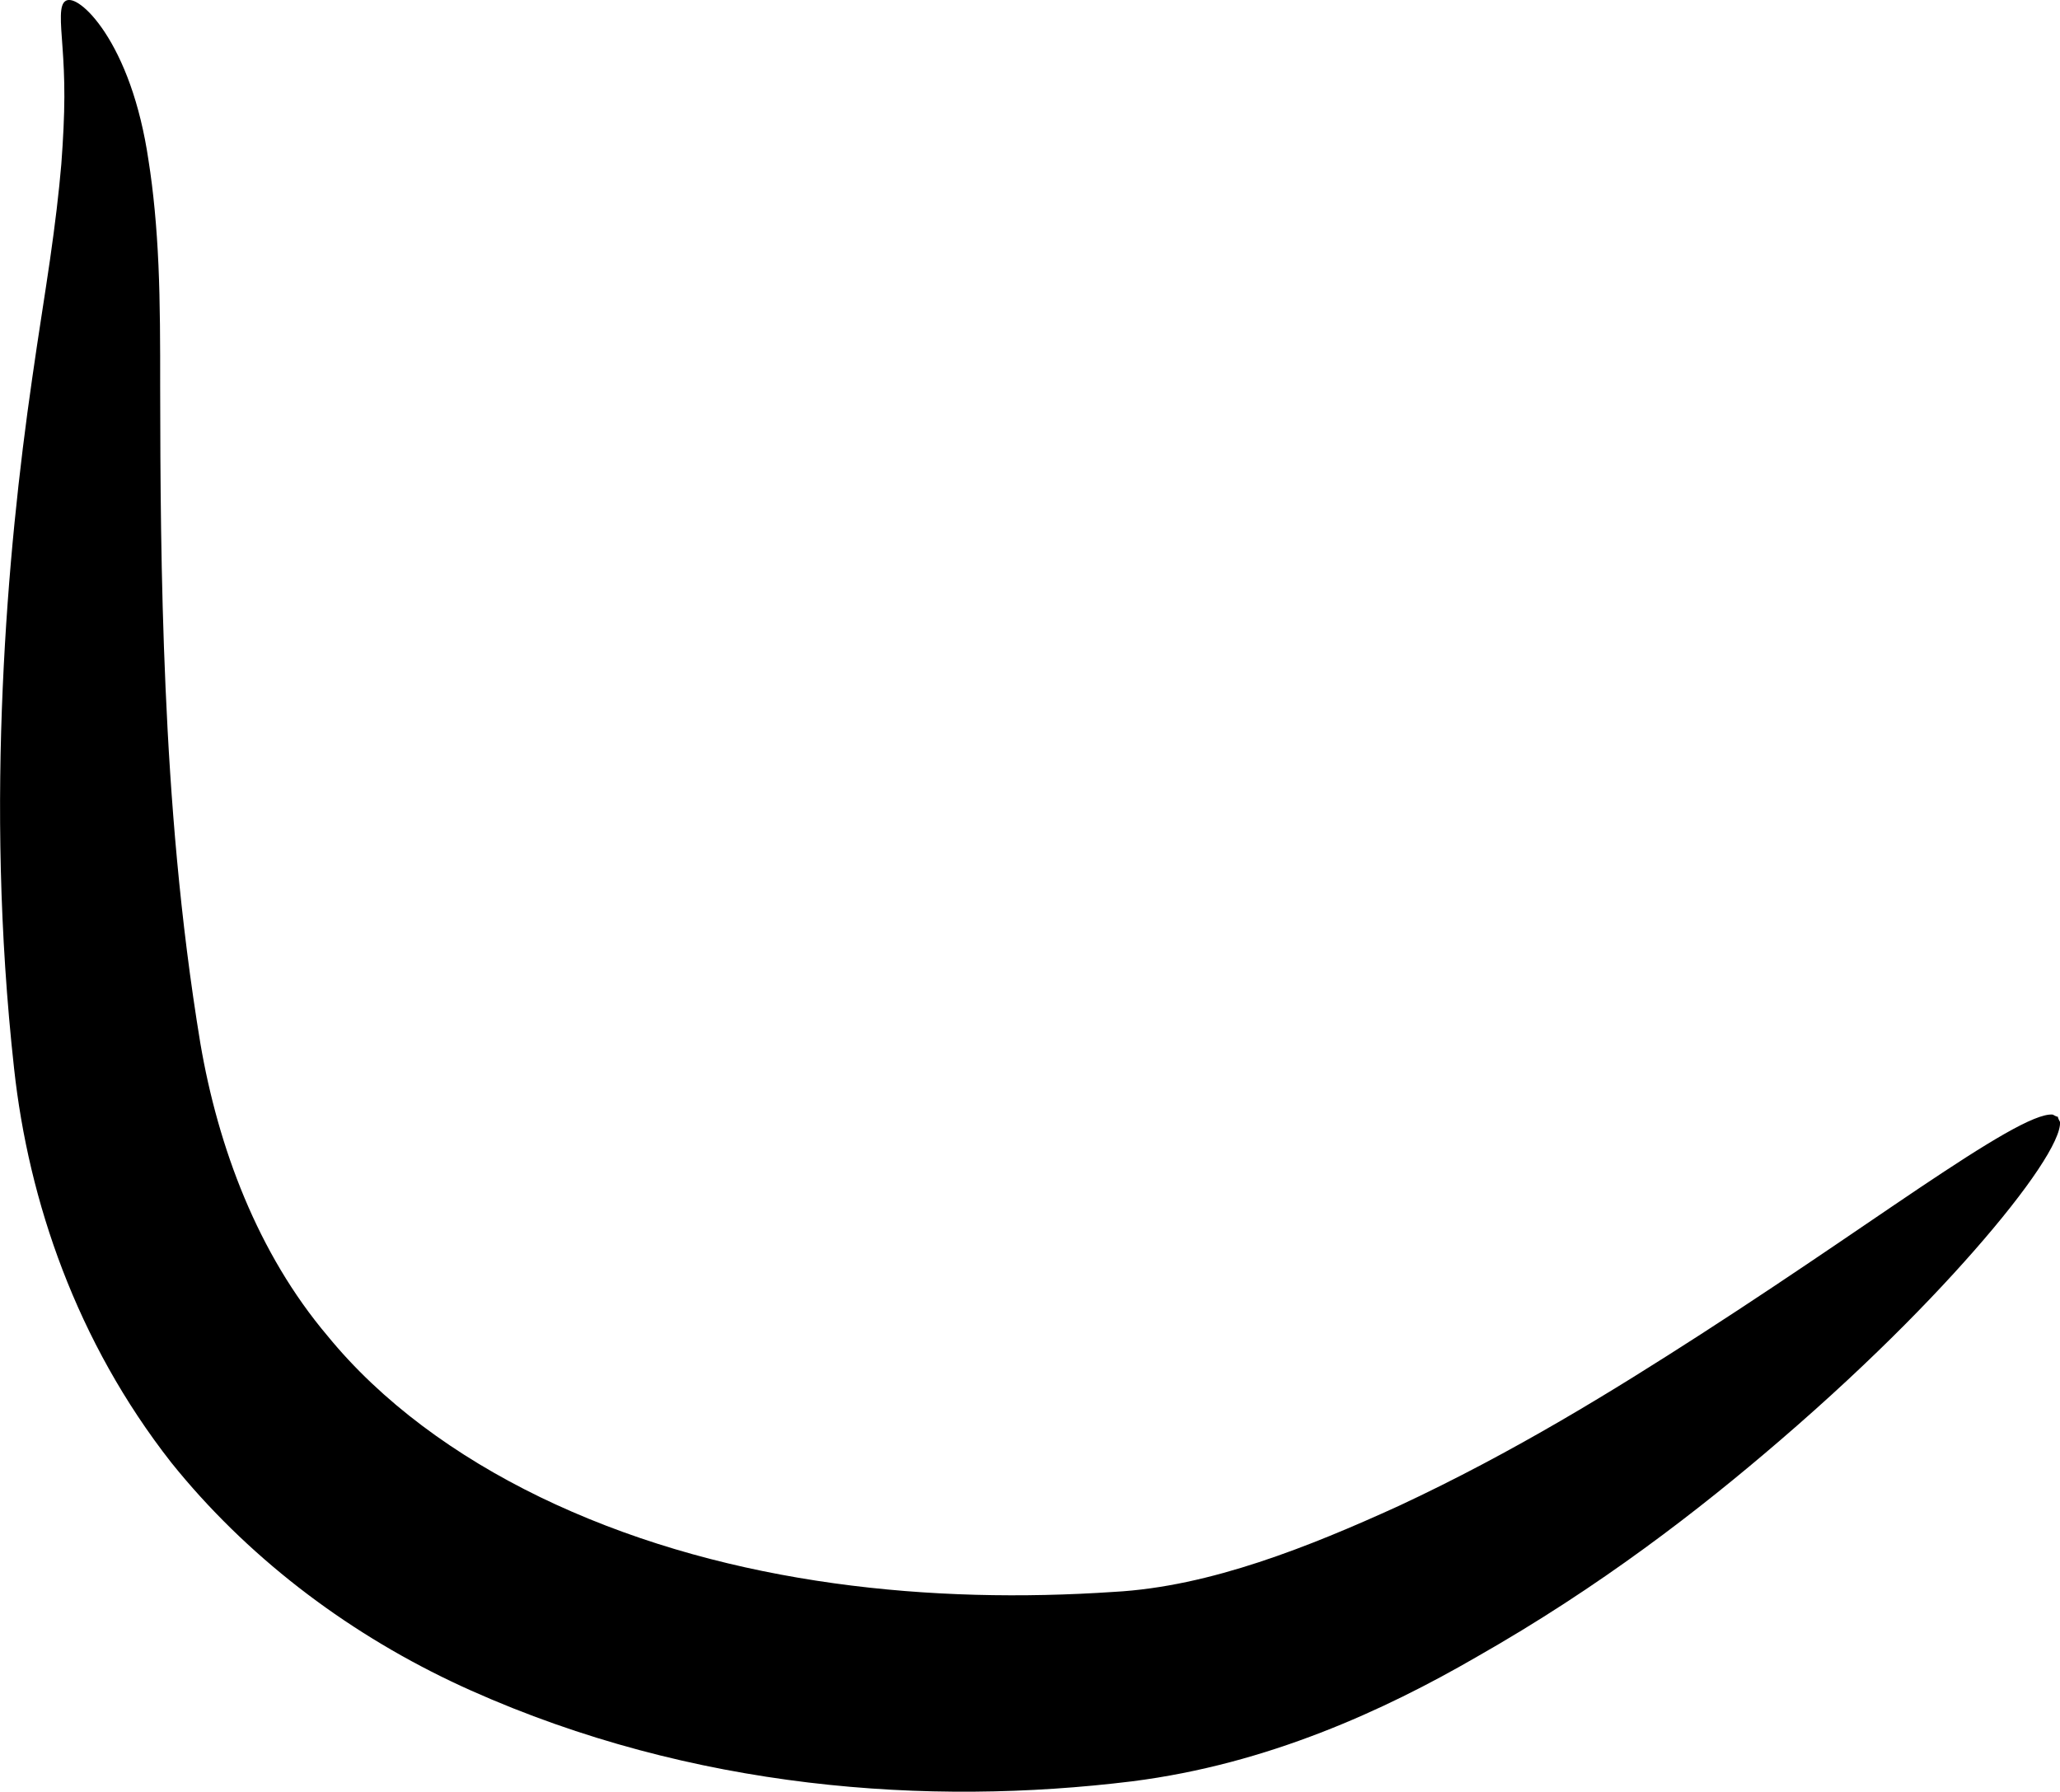<?xml version="1.0" encoding="UTF-8" standalone="no"?>
<!-- Created with Inkscape (http://www.inkscape.org/) -->

<svg
   xmlns:dc="http://purl.org/dc/elements/1.1/"
   xmlns:cc="http://creativecommons.org/ns#"
   xmlns:rdf="http://www.w3.org/1999/02/22-rdf-syntax-ns#"
   xmlns:svg="http://www.w3.org/2000/svg"
   xmlns="http://www.w3.org/2000/svg"
   xmlns:sodipodi="http://sodipodi.sourceforge.net/DTD/sodipodi-0.dtd"
   xmlns:inkscape="http://www.inkscape.org/namespaces/inkscape"
   width="100.731"
   height="87.621"
   id="svg4392"
   version="1.1"
   inkscape:version="0.48.3.1 r9886"
   sodipodi:docname="01.svg">
  <defs
     id="defs4394">
    <inkscape:path-effect
       effect="skeletal"
       id="path-effect4593"
       is_visible="true"
       pattern="m 39.653,-47.29 c 0,-2.76 2.24,-5 5,-5 2.76,0 5,2.24 5,5 0,2.76 -2.24,5 -5,5 -2.76,0 -5,-2.24 -5,-5 z"
       copytype="single_stretched"
       prop_scale="5"
       scale_y_rel="false"
       spacing="0"
       normal_offset="0"
       tang_offset="0"
       prop_units="false"
       vertical_pattern="false"
       fuse_tolerance="0" />
    <inkscape:path-effect
       effect="skeletal"
       id="path-effect4597"
       is_visible="true"
       pattern="m 63.897,-31.128 c 0,-2.76 2.24,-5 5,-5 2.76,0 5,2.24 5,5 0,2.76 -2.24,5 -5,5 -2.76,0 -5,-2.24 -5,-5 z"
       copytype="single_stretched"
       prop_scale="5"
       scale_y_rel="false"
       spacing="0"
       normal_offset="0"
       tang_offset="0"
       prop_units="false"
       vertical_pattern="false"
       fuse_tolerance="0" />
    <inkscape:path-effect
       effect="skeletal"
       id="path-effect3205-9"
       is_visible="true"
       pattern="m 1328.331,16.398 c 0,-2.76 2.24,-5 5,-5 2.76,0 5,2.24 5,5 0,2.76 -2.24,5 -5,5 -2.76,0 -5,-2.24 -5,-5 z"
       copytype="single_stretched"
       prop_scale="4"
       scale_y_rel="false"
       spacing="0"
       normal_offset="0"
       tang_offset="0"
       prop_units="false"
       vertical_pattern="false"
       fuse_tolerance="0" />
    <inkscape:path-effect
       effect="skeletal"
       id="path-effect3209-7"
       is_visible="true"
       pattern="m 1328.331,16.398 c 0,-2.76 2.24,-5 5,-5 2.76,0 5,2.24 5,5 0,2.76 -2.24,5 -5,5 -2.76,0 -5,-2.24 -5,-5 z"
       copytype="single_stretched"
       prop_scale="4"
       scale_y_rel="false"
       spacing="0"
       normal_offset="0"
       tang_offset="0"
       prop_units="false"
       vertical_pattern="false"
       fuse_tolerance="0" />
    <inkscape:path-effect
       effect="skeletal"
       id="path-effect4171"
       is_visible="true"
       pattern="m 68.571,16.429 c 0,-2.76 2.24,-5 5,-5 2.76,0 5,2.24 5,5 0,2.76 -2.24,5 -5,5 -2.76,0 -5,-2.24 -5,-5 z"
       copytype="single_stretched"
       prop_scale="2"
       scale_y_rel="false"
       spacing="0"
       normal_offset="0"
       tang_offset="0"
       prop_units="false"
       vertical_pattern="false"
       fuse_tolerance="0" />
    <inkscape:path-effect
       effect="skeletal"
       id="path-effect4175"
       is_visible="true"
       pattern="m 55.714,19.286 c 0,-2.76 2.24,-5 5,-5 2.76,0 5,2.24 5,5 0,2.76 -2.24,5 -5,5 -2.76,0 -5,-2.24 -5,-5 z"
       copytype="single_stretched"
       prop_scale="2"
       scale_y_rel="false"
       spacing="0"
       normal_offset="0"
       tang_offset="0"
       prop_units="false"
       vertical_pattern="false"
       fuse_tolerance="0" />
    <inkscape:path-effect
       effect="skeletal"
       id="path-effect3205"
       is_visible="true"
       pattern="m 215.465,-1736.665 c 0,-2.76 2.24,-5 5,-5 2.76,0 5,2.24 5,5 0,2.76 -2.24,5 -5,5 -2.76,0 -5,-2.24 -5,-5 z"
       copytype="single_stretched"
       prop_scale="4"
       scale_y_rel="false"
       spacing="0"
       normal_offset="0"
       tang_offset="0"
       prop_units="false"
       vertical_pattern="false"
       fuse_tolerance="0" />
    <inkscape:path-effect
       effect="skeletal"
       id="path-effect3209"
       is_visible="true"
       pattern="m 266.894,-1728.094 c 0,-2.76 2.24,-5 5,-5 2.76,0 5,2.24 5,5 0,2.76 -2.24,5 -5,5 -2.76,0 -5,-2.24 -5,-5 z"
       copytype="single_stretched"
       prop_scale="4"
       scale_y_rel="false"
       spacing="0"
       normal_offset="0"
       tang_offset="0"
       prop_units="false"
       vertical_pattern="false"
       fuse_tolerance="0" />
    <inkscape:path-effect
       effect="skeletal"
       id="path-effect3205-9-7"
       is_visible="true"
       pattern="m -2874.16,-1709.002 c 0,-2.76 2.24,-5 5,-5 2.76,0 5,2.24 5,5 0,2.76 -2.24,5 -5,5 -2.76,0 -5,-2.24 -5,-5 z"
       copytype="single_stretched"
       prop_scale="5"
       scale_y_rel="false"
       spacing="0"
       normal_offset="0"
       tang_offset="0"
       prop_units="false"
       vertical_pattern="false"
       fuse_tolerance="0" />
    <inkscape:path-effect
       effect="skeletal"
       id="path-effect3209-7-5"
       is_visible="true"
       pattern="m -2924.017,-1738.859 c 0,-2.76 2.24,-5 5,-5 2.76,0 5,2.24 5,5 0,2.76 -2.24,5 -5,5 -2.76,0 -5,-2.24 -5,-5 z"
       copytype="single_stretched"
       prop_scale="5"
       scale_y_rel="false"
       spacing="0"
       normal_offset="0"
       tang_offset="0"
       prop_units="false"
       vertical_pattern="false"
       fuse_tolerance="0" />
    <inkscape:path-effect
       effect="skeletal"
       id="path-effect4424"
       is_visible="true"
       pattern="m -6353.226,103.039 c 0,-2.76 2.24,-5 5,-5 2.76,0 5,2.24 5,5 0,2.76 -2.24,5 -5,5 -2.76,0 -5,-2.24 -5,-5 z"
       copytype="single_stretched"
       prop_scale="1"
       scale_y_rel="false"
       spacing="0"
       normal_offset="0"
       tang_offset="0"
       prop_units="false"
       vertical_pattern="false"
       fuse_tolerance="0" />
    <inkscape:path-effect
       effect="skeletal"
       id="path-effect3439"
       is_visible="true"
       pattern="m 11.429,-69.286 c 0,-2.76 2.24,-5 5,-5 2.76,0 5,2.24 5,5 0,2.76 -2.24,5 -5,5 -2.76,0 -5,-2.24 -5,-5 z"
       copytype="single_stretched"
       prop_scale="1"
       scale_y_rel="false"
       spacing="0"
       normal_offset="0"
       tang_offset="0"
       prop_units="false"
       vertical_pattern="false"
       fuse_tolerance="0" />
    <inkscape:path-effect
       effect="skeletal"
       id="path-effect3158"
       is_visible="true"
       pattern="m 1094.734,-2107.409 c 0,-2.76 2.24,-5 5,-5 2.76,0 5,2.24 5,5 0,2.76 -2.24,5 -5,5 -2.76,0 -5,-2.24 -5,-5 z"
       copytype="single_stretched"
       prop_scale="1"
       scale_y_rel="false"
       spacing="0"
       normal_offset="0"
       tang_offset="0"
       prop_units="false"
       vertical_pattern="false"
       fuse_tolerance="0" />
  </defs>
  <sodipodi:namedview
     id="base"
     pagecolor="#ffffff"
     bordercolor="#666666"
     borderopacity="1.0"
     inkscape:pageopacity="0.0"
     inkscape:pageshadow="2"
     inkscape:zoom="0.7"
     inkscape:cx="-51.979506"
     inkscape:cy="110.8083"
     inkscape:document-units="px"
     inkscape:current-layer="layer1"
     showgrid="false"
     fit-margin-top="0"
     fit-margin-left="0"
     fit-margin-right="0"
     fit-margin-bottom="0"
     inkscape:window-width="560"
     inkscape:window-height="451"
     inkscape:window-x="0"
     inkscape:window-y="25"
     inkscape:window-maximized="0" />
  <g
     inkscape:label="Capa 1"
     inkscape:groupmode="layer"
     id="layer1"
     transform="translate(-770.25,-661.904)">
    <path
       style="fill:#000000;fill-rule:evenodd;stroke:none;display:inline"
       d="m 773.462,661.945 c 0.166,-0.095 0.425,-0.03 0.758,0.22 0.333,0.249 0.74,0.684 1.162,1.327 0.422,0.643 0.858,1.496 1.234,2.55 0.377,1.054 0.692,2.31 0.895,3.699 0.243,1.53 0.404,3.252 0.487,5.123 0.083,1.871 0.086,3.89 0.084,6.001 0.008,4.331 0.026,9.28 0.264,14.684 0.237,5.404 0.693,11.261 1.702,17.383 0.866,5.071 2.795,10.257 6.224,14.309 2.624,3.212 6.254,5.871 10.386,7.876 0.244,0.118 0.489,0.234 0.735,0.347 4.366,2.008 9.003,3.224 13.638,3.868 4.635,0.644 9.267,0.718 13.679,0.422 10e-6,0 10e-6,0 10e-6,0 2.4,-0.13 4.779,-0.691 7.111,-1.457 2.332,-0.767 4.616,-1.74 6.827,-2.748 0,0 0,0 0,0 5.644,-2.631 10.546,-5.673 14.765,-8.391 0,0 0,0 0,0 4.966,-3.205 8.927,-6 11.839,-7.918 0,0 0,0 0,0 1.584,-1.043 2.852,-1.828 3.791,-2.304 0,0 0,0 0,0 0.485,-0.246 0.881,-0.409 1.187,-0.483 0,0 0,0 0,0 0,0 0,0 0,0 0.155,-0.037 0.286,-0.051 0.394,-0.042 0,0 0,0 0,0 0,0 0,0 0,0 0.113,0.064 0.177,0.09 0.213,0.1 0.035,0.01 0.043,0.004 0.044,0.004 0,0 0,0 0,0 0,0 0,0 0,0 3e-5,-2e-5 2e-5,-10e-6 2e-5,-10e-6 0,0 1e-5,-1e-5 -10e-6,2e-5 0,0 0,0 0,0 0,0 0,0 0,0 -4.8e-4,5.5e-4 -0.006,0.008 0.003,0.044 0.01,0.036 0.035,0.1 0.098,0.214 0,0 0,0 0,0 0,0 0,0 0,0 0.007,0.109 -0.011,0.241 -0.055,0.397 0,0 0,0 0,0 0,0 0,0 0,0 -0.085,0.306 -0.268,0.701 -0.545,1.178 0,0 0,0 0,0 -0.537,0.923 -1.431,2.155 -2.673,3.639 0,0 0,0 0,0 -2.282,2.728 -5.739,6.335 -10.412,10.353 0,0 0,0 0,0 -3.958,3.408 -8.814,7.167 -14.821,10.582 0,0 0,0 0,0 -2.304,1.335 -4.843,2.632 -7.646,3.716 -2.803,1.084 -5.87,1.954 -9.221,2.38 0,0 0,0 0,0 -4.998,0.614 -10.35,0.716 -15.83,0.058 -5.48,-0.658 -11.086,-2.079 -16.508,-4.503 -0.316,-0.141 -0.631,-0.286 -0.944,-0.436 -5.313,-2.533 -10.067,-6.18 -13.703,-10.708 -4.631,-5.912 -6.975,-12.776 -7.684,-19.255 -0.74,-6.705 -0.805,-12.965 -0.557,-18.633 0.247,-5.668 0.806,-10.745 1.44,-15.127 0.303,-2.132 0.619,-4.055 0.87,-5.797 0.251,-1.742 0.438,-3.302 0.556,-4.695 0.092,-1.237 0.145,-2.332 0.148,-3.278 0.003,-0.946 -0.042,-1.743 -0.089,-2.402 -0.095,-1.317 -0.174,-2.107 0.157,-2.297 z"
       id="path3156"
       inkscape:path-effect="#path-effect3158"
       inkscape:original-d="m 773.46184,661.94527 c 5.05594,8.8479 -1.76119,23.7989 2.03077,51.6067 3.79196,27.8077 32.55357,32.4889 49.6657,30.833 19.59188,-1.8961 45.72053,-27.8713 45.72053,-27.8713"
       inkscape:connector-curvature="0"
       sodipodi:nodetypes="cssc" />
  </g>
</svg>
